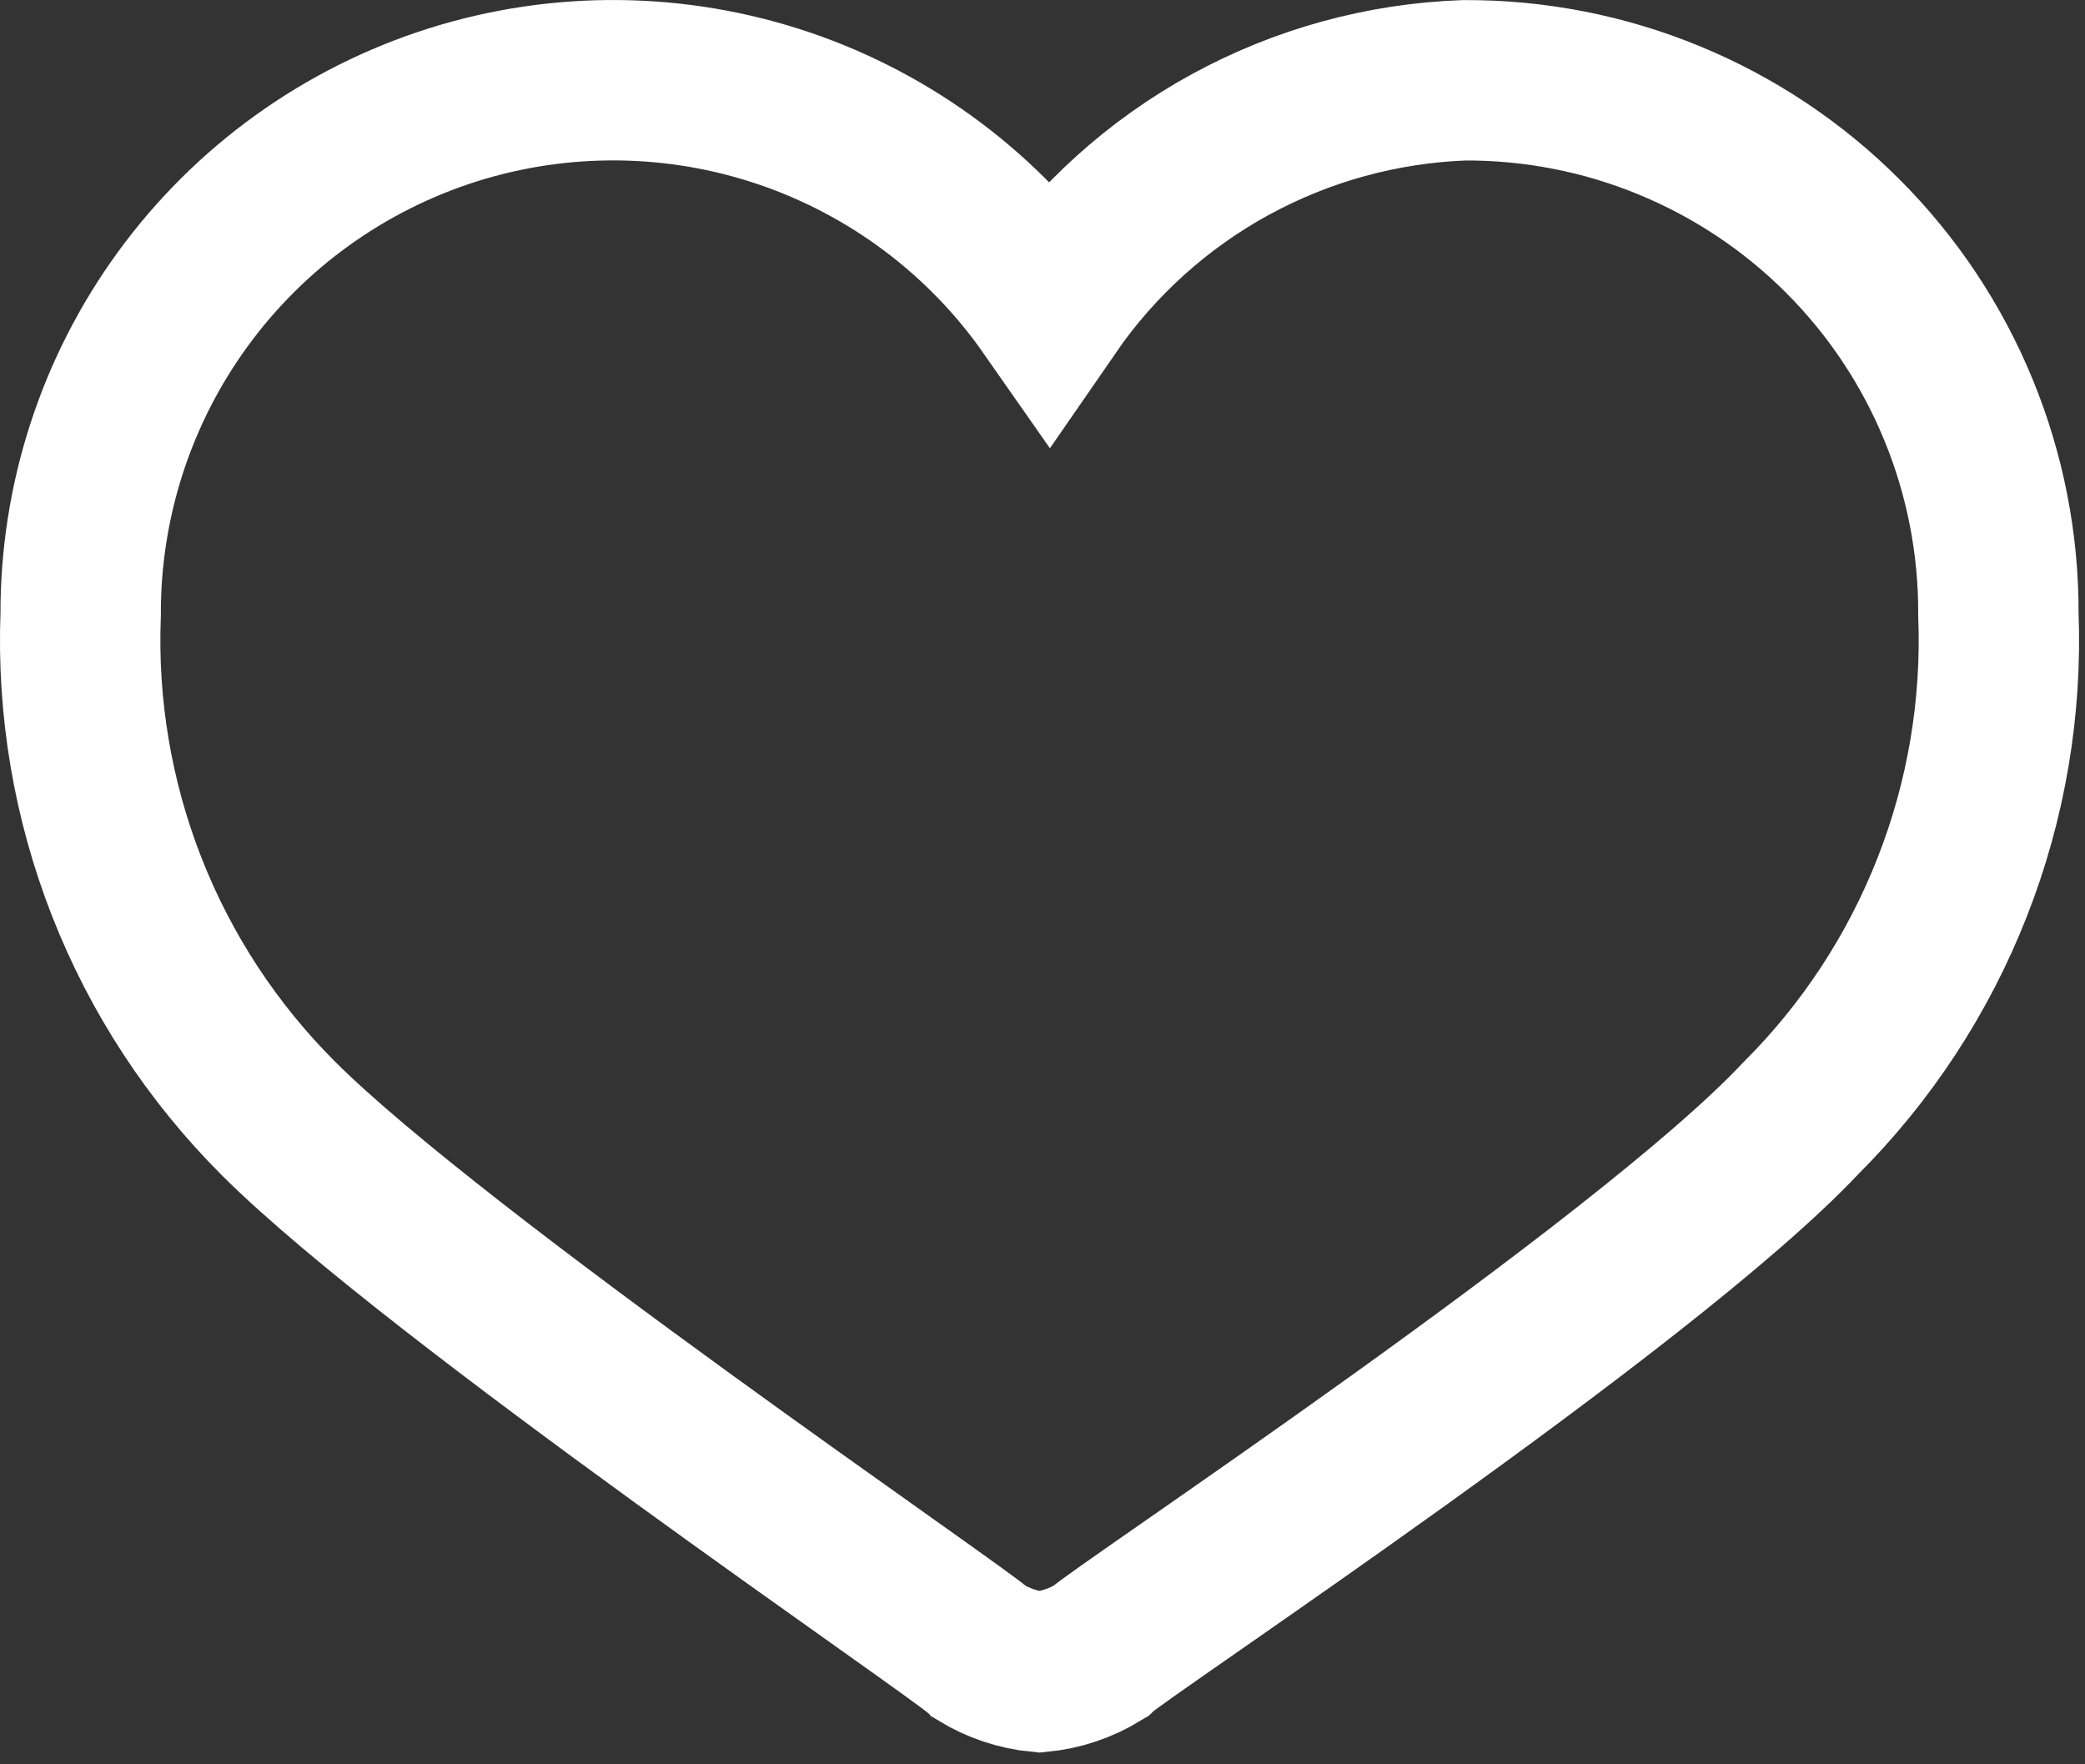 <svg width="26" height="22" viewBox="0 0 26 22" fill="none" xmlns="http://www.w3.org/2000/svg">
<rect x="0" y="0" width="26" height="22" fill="#333333" stroke="none"/>
<path id="heart" d="M1.006 7.658C0.961 8.82 1.157 9.978 1.581 11.06C2.005 12.142 2.649 13.124 3.471 13.945C5.443 15.917 11.977 20.355 12.223 20.602C12.448 20.739 12.701 20.824 12.963 20.849C13.225 20.824 13.478 20.739 13.703 20.602C13.95 20.355 20.483 16.041 22.455 13.945C23.278 13.124 23.921 12.142 24.345 11.06C24.77 9.978 24.965 8.82 24.92 7.658C24.924 6.783 24.754 5.916 24.421 5.107C24.088 4.297 23.598 3.562 22.979 2.943C22.36 2.324 21.625 1.834 20.816 1.501C20.007 1.167 19.14 0.998 18.264 1.001C17.24 1.037 16.238 1.312 15.339 1.804C14.44 2.296 13.669 2.992 13.087 3.836C12.277 2.677 11.118 1.807 9.779 1.352C8.44 0.898 6.991 0.883 5.643 1.309C4.295 1.736 3.118 2.582 2.284 3.724C1.45 4.866 1.002 6.244 1.006 7.658Z" stroke="white" stroke-width="2"/>
</svg>
